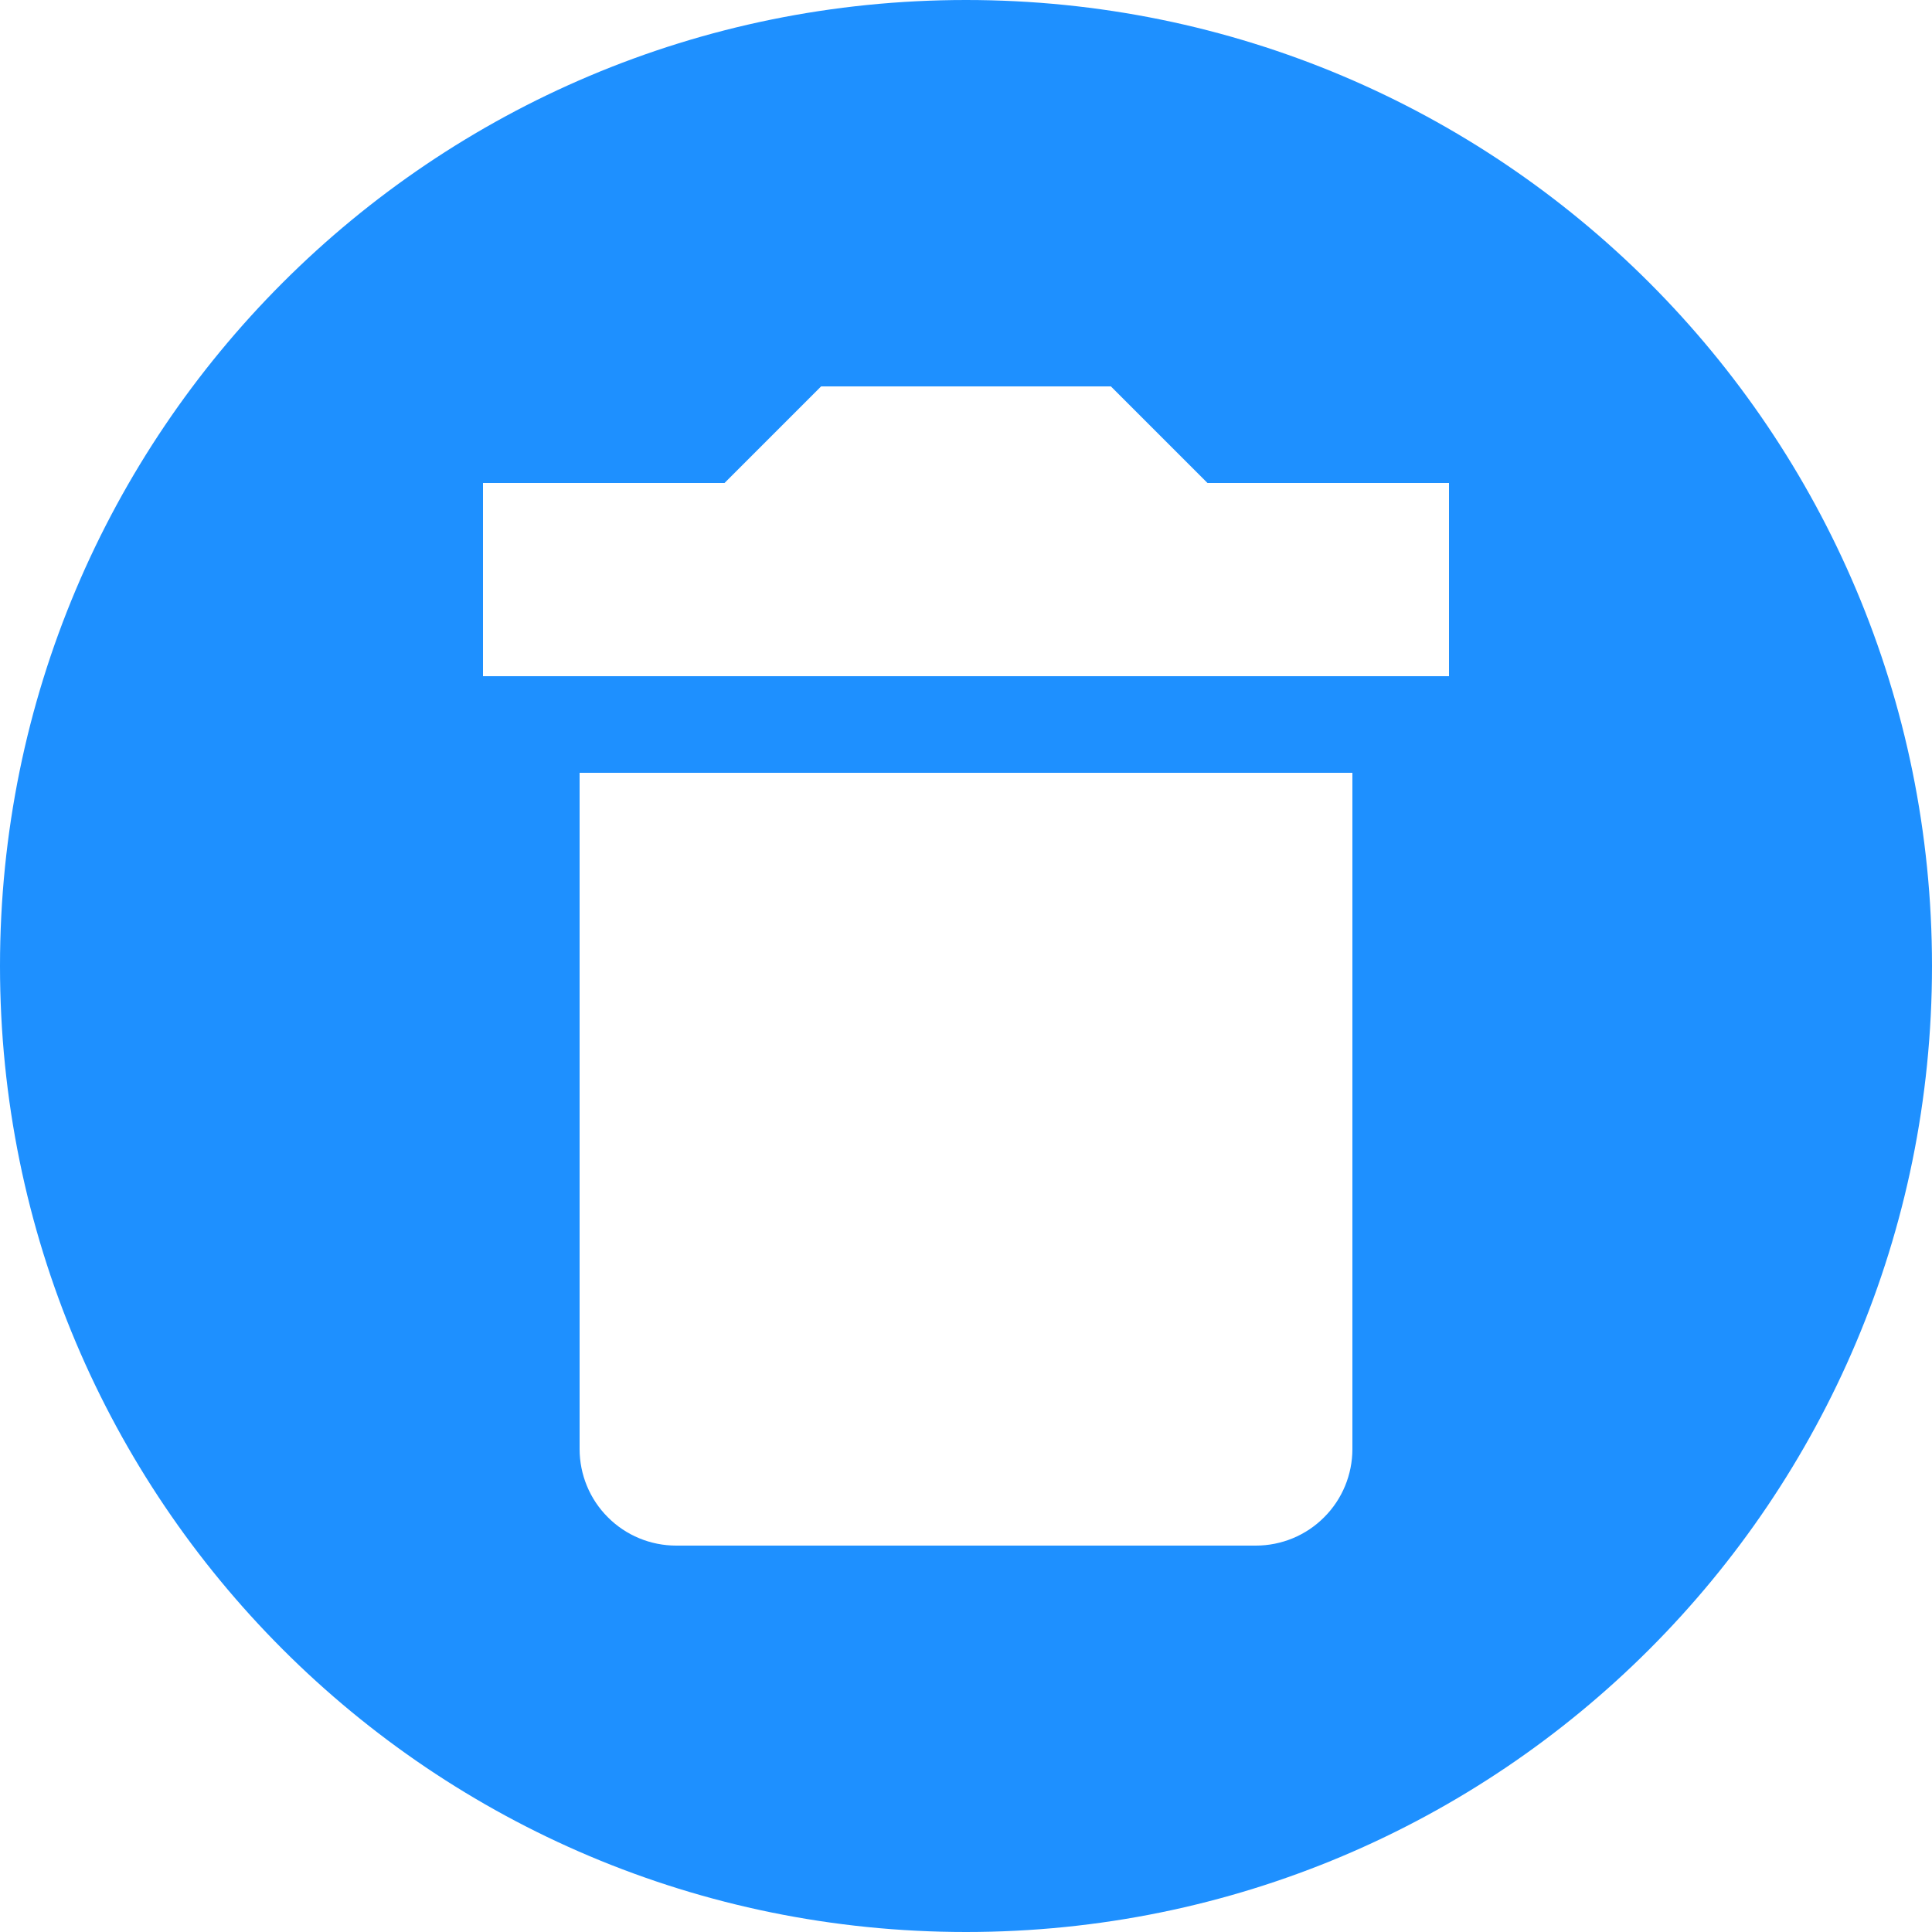 <svg width="20" height="20" viewBox="0 0 20 20" fill="none" xmlns="http://www.w3.org/2000/svg">
<path d="M10 0C15.53 0 20 4.47 20 10C20 15.53 15.53 20 10 20C4.47 20 0 15.53 0 10C0 4.47 4.47 0 10 0ZM15 5H12.5L11.5 4H8.5L7.5 5H5V7H15V5ZM7 16H13C13.265 16 13.52 15.895 13.707 15.707C13.895 15.52 14 15.265 14 15V8H6V15C6 15.265 6.105 15.52 6.293 15.707C6.48 15.895 6.735 16 7 16Z" fill="#1E90FF"/>
</svg>
